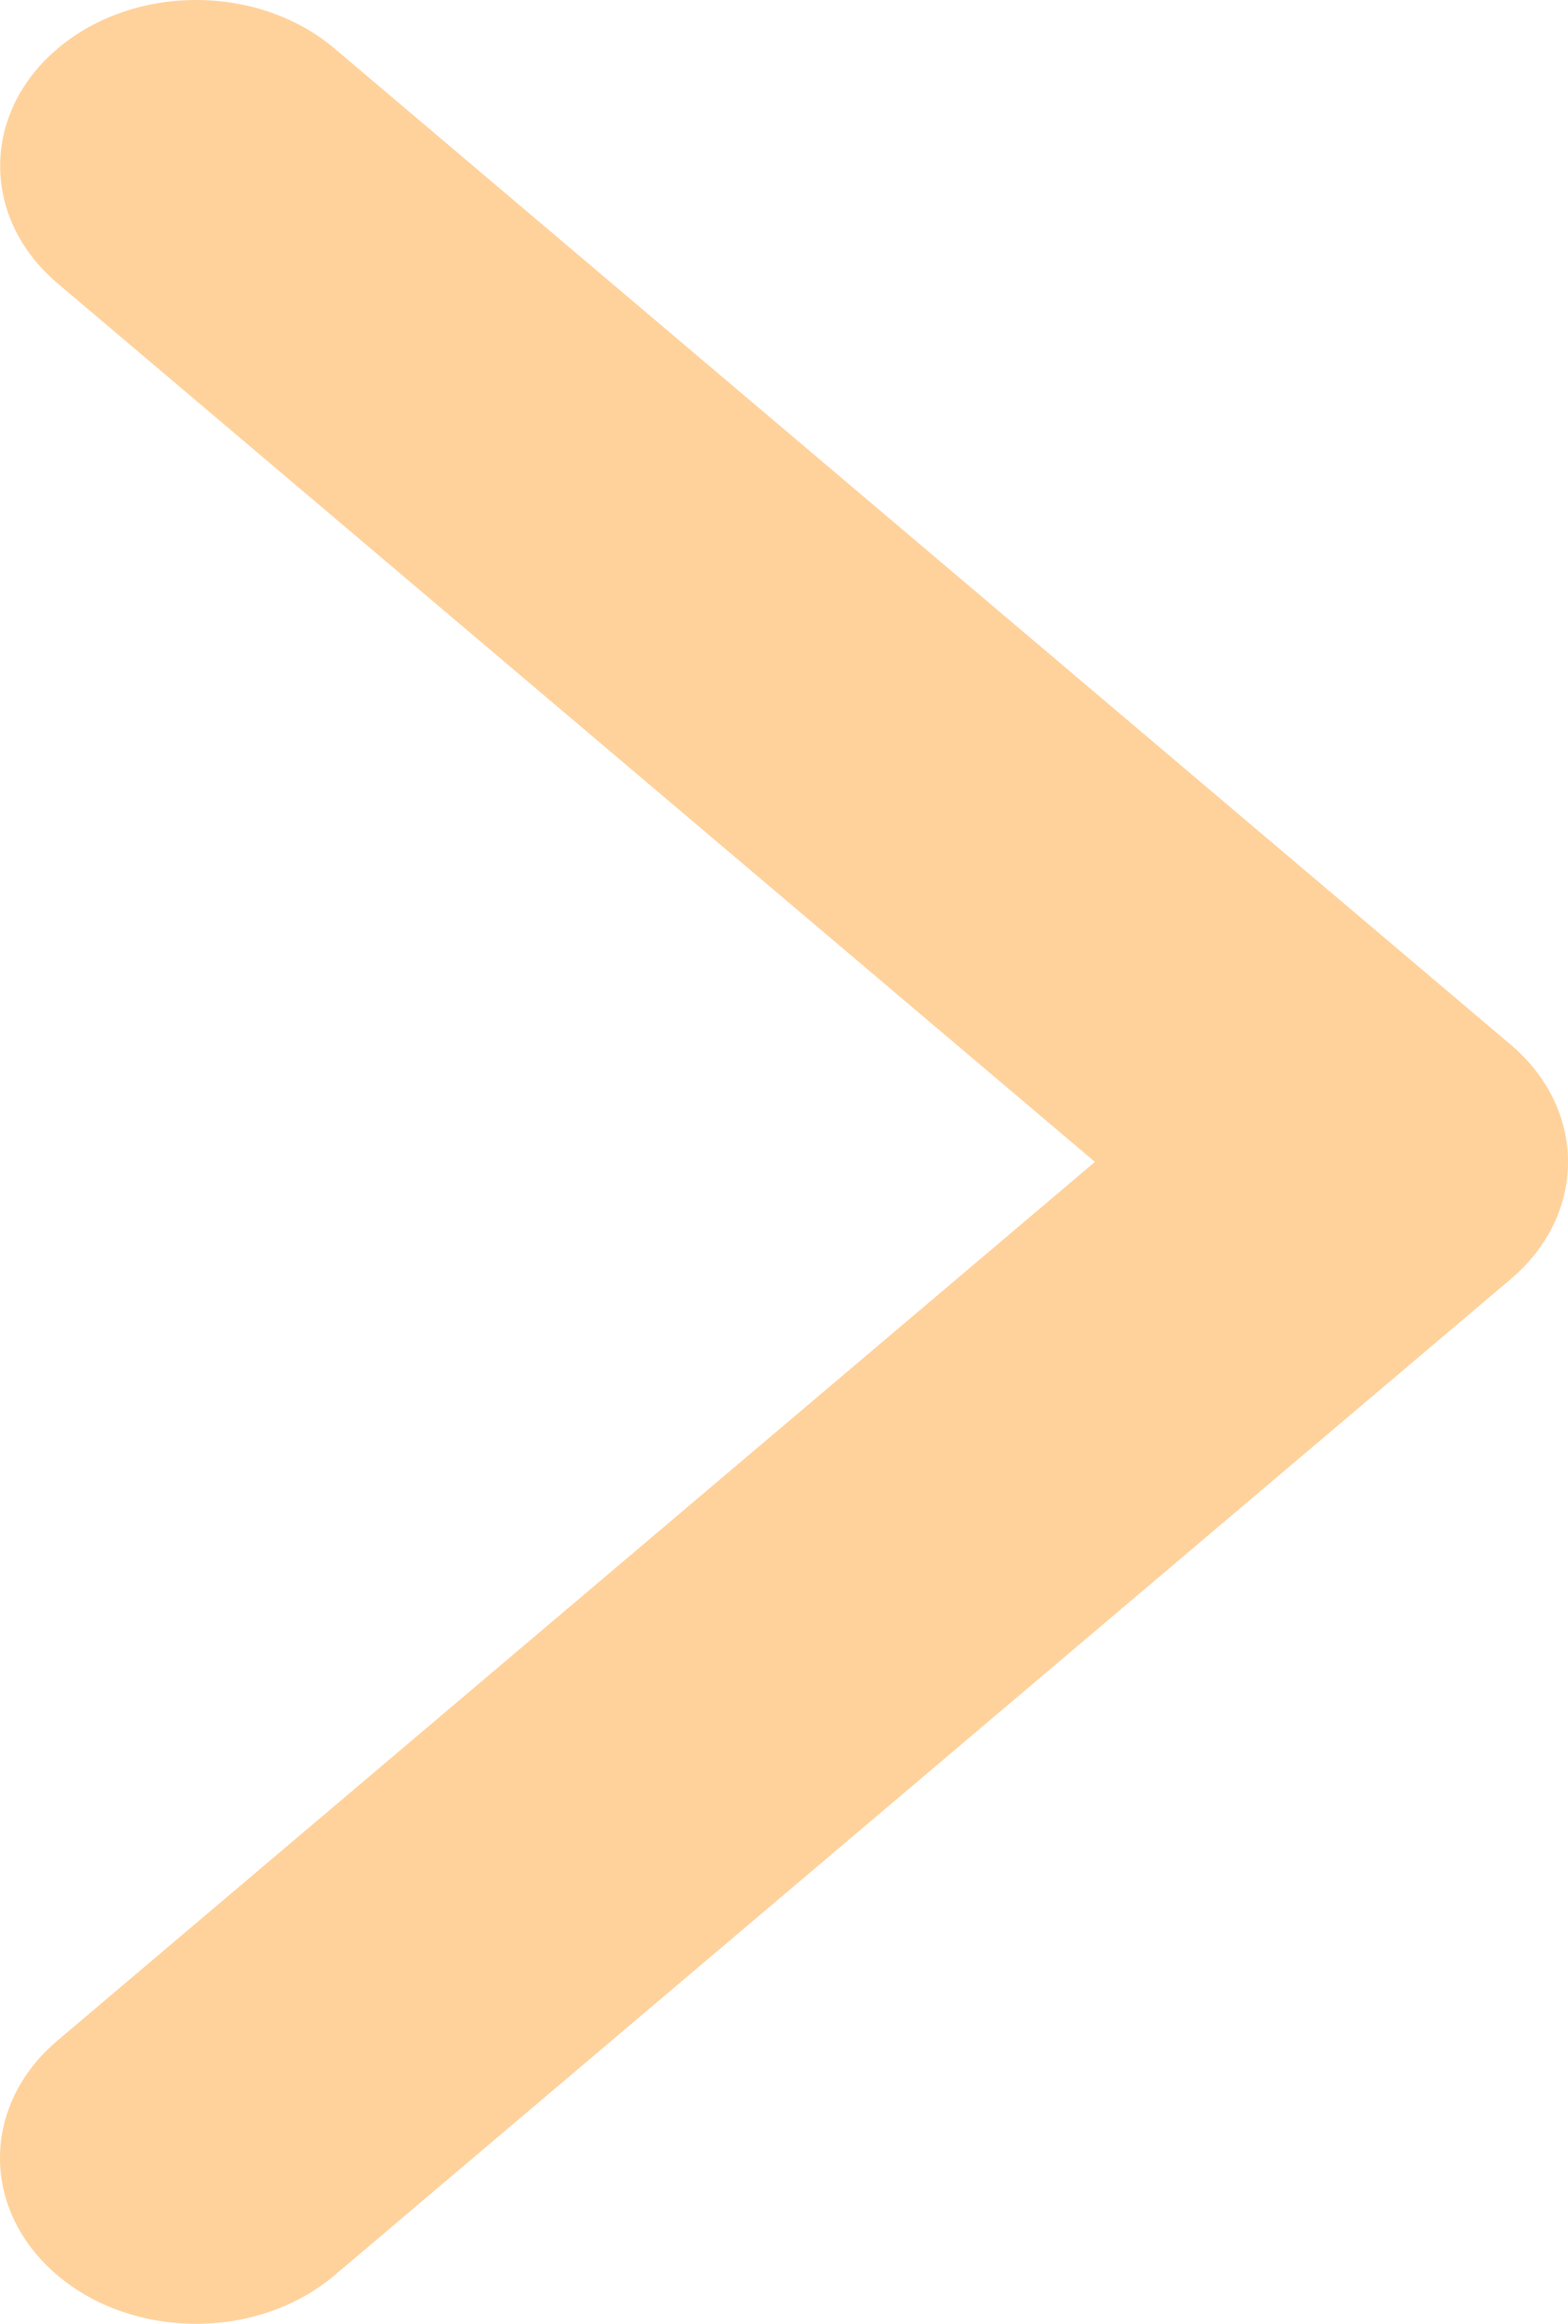 <svg width="27" height="40" viewBox="0 0 27 40" fill="none" xmlns="http://www.w3.org/2000/svg">
<path d="M3.377 40C4.241 40 5.105 39.721 5.763 39.163L26.011 22.02C27.33 20.904 27.33 19.096 26.011 17.98L5.763 0.837C4.445 -0.279 2.309 -0.279 0.991 0.837C-0.327 1.953 -0.327 3.761 0.991 4.877L18.854 20L0.989 35.125C-0.33 36.241 -0.33 38.049 0.989 39.165C1.648 39.723 2.513 40 3.377 40Z" fill="#FFD29C"/>
</svg>
